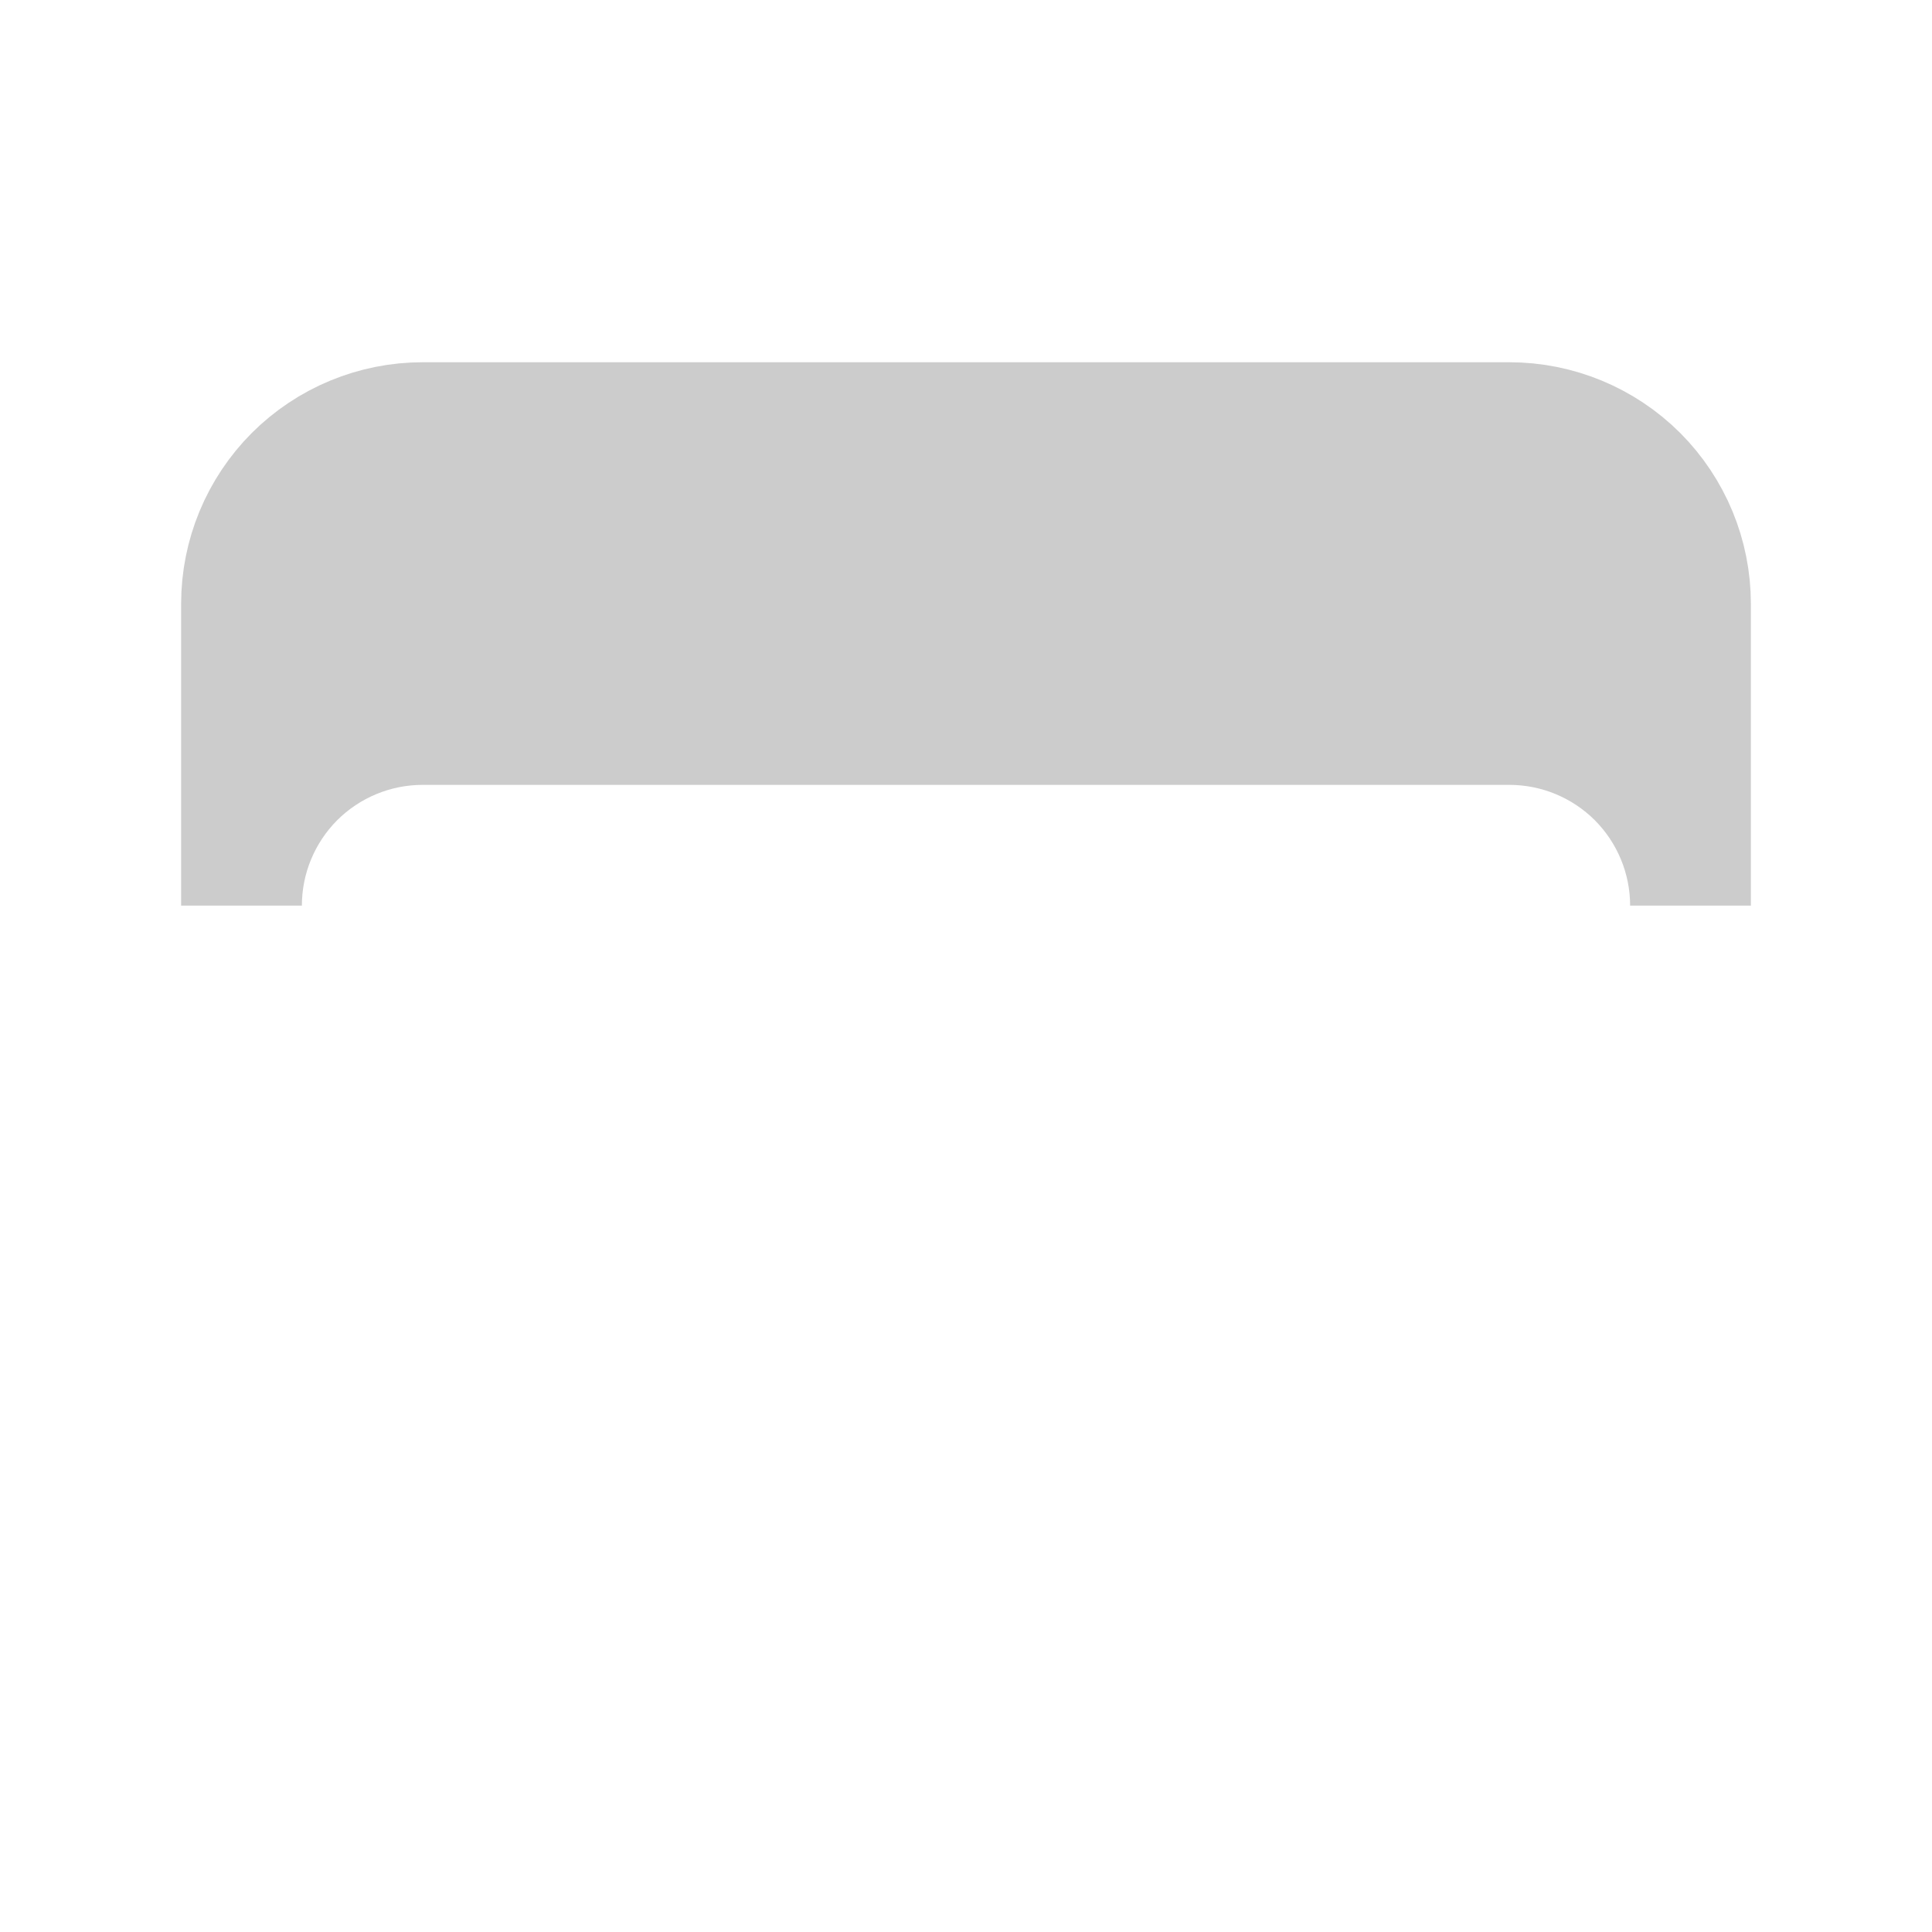 <?xml version="1.0" encoding="UTF-8" standalone="no"?><svg width="16" height="16" viewBox="0 0 16 16" fill="none" xmlns="http://www.w3.org/2000/svg">
<path d="M4.5 3.5H5H11H11.5H12H12.5C12.898 3.5 13.279 3.658 13.561 3.939C13.842 4.221 14 4.602 14 5V7.5C14 7.102 13.842 6.721 13.561 6.439C13.279 6.158 12.898 6 12.5 6H3.5C3.102 6 2.721 6.158 2.439 6.439C2.158 6.721 2 7.102 2 7.5V5C2 4.602 2.158 4.221 2.439 3.939C2.721 3.658 3.102 3.5 3.5 3.5H4H4.5Z" fill="#CCCCCC" stroke="#CCCCCC"/>
</svg>
